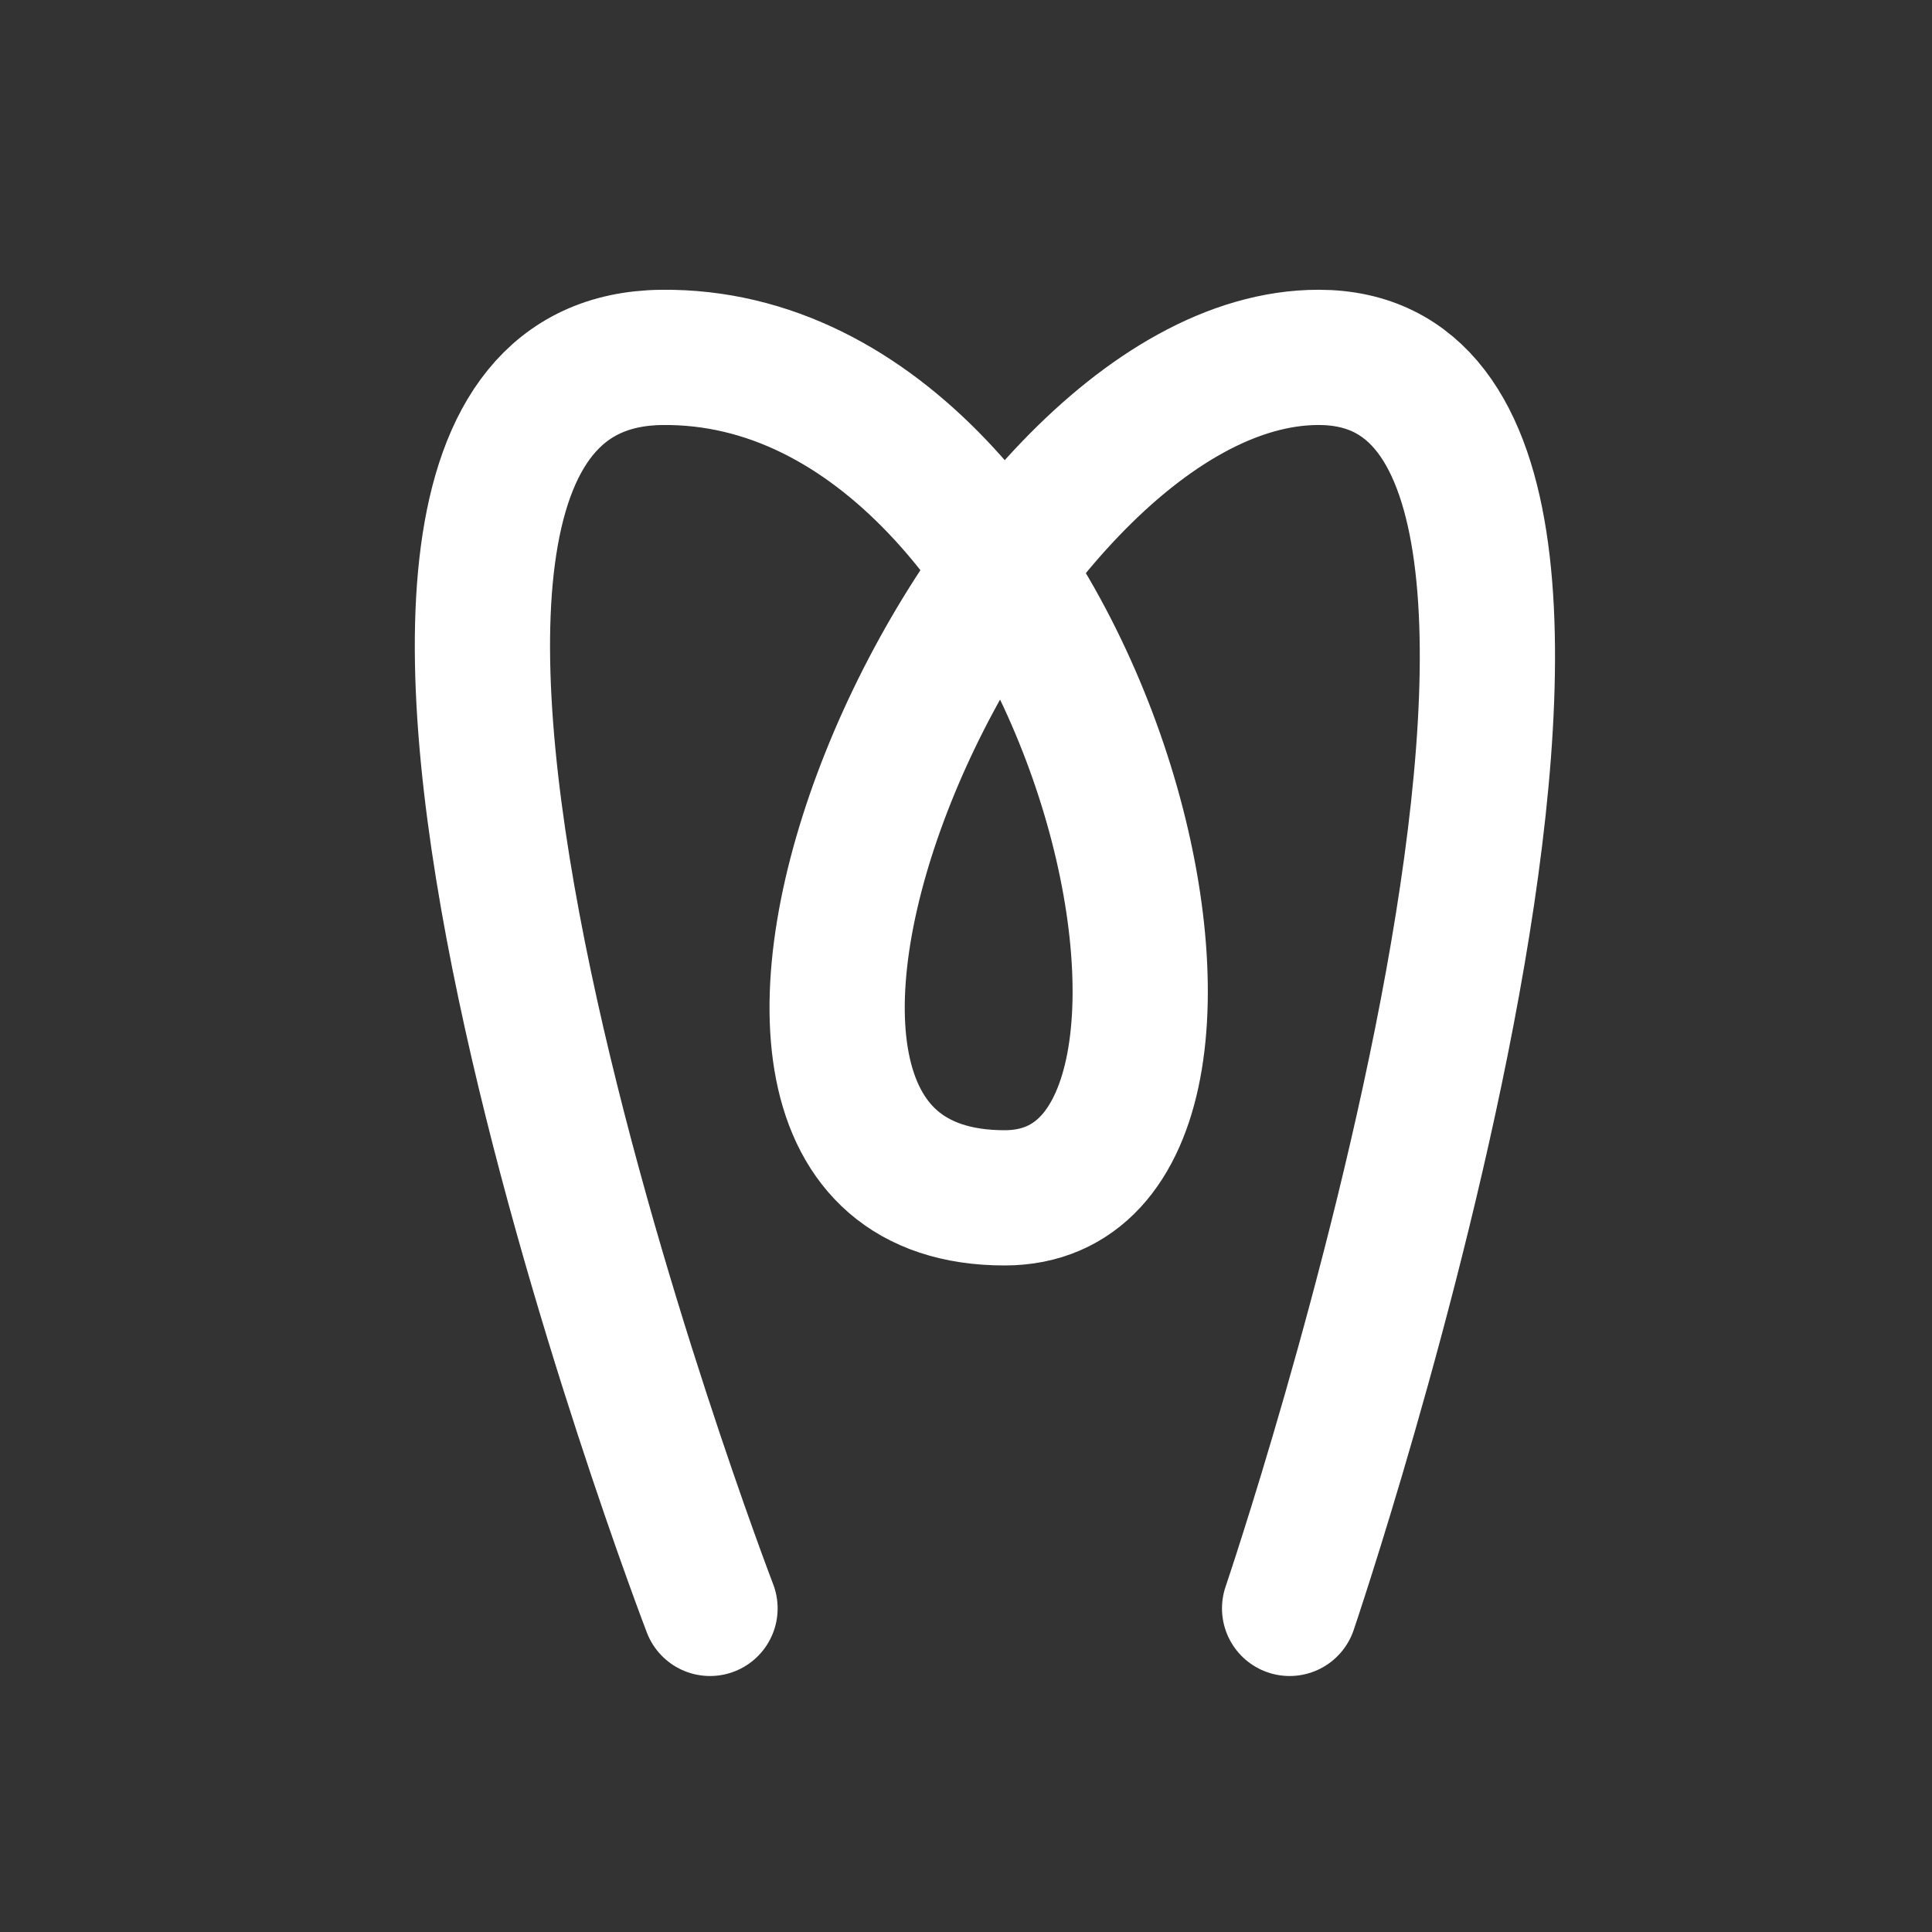 <?xml version="1.0" encoding="utf-8"?>
<!-- Generator: Adobe Illustrator 16.0.0, SVG Export Plug-In . SVG Version: 6.00 Build 0)  -->
<!DOCTYPE svg PUBLIC "-//W3C//DTD SVG 1.1//EN" "http://www.w3.org/Graphics/SVG/1.1/DTD/svg11.dtd">
<svg version="1.1" id="Layer_1" xmlns="http://www.w3.org/2000/svg" xmlns:xlink="http://www.w3.org/1999/xlink" x="0px" y="0px"
	 width="100px" height="100px" viewBox="0 0 100 100" enable-background="new 0 0 100 100" xml:space="preserve">

<rect x="0" y="0" width="100" height="100" fill="#333333" stroke="none"/>

<path fill="none" stroke="#fff" stroke-width="7" stroke-linecap="round" stroke-miterlimit="10" d="M36.75,83.25
	c0,0-24.75-64.501-2.5-64.751S67,62,52,62c-20,0-1.5-43.502,16.25-43.502c20.5,0-1.5,64.752-1.5,64.752"/>
</svg>

